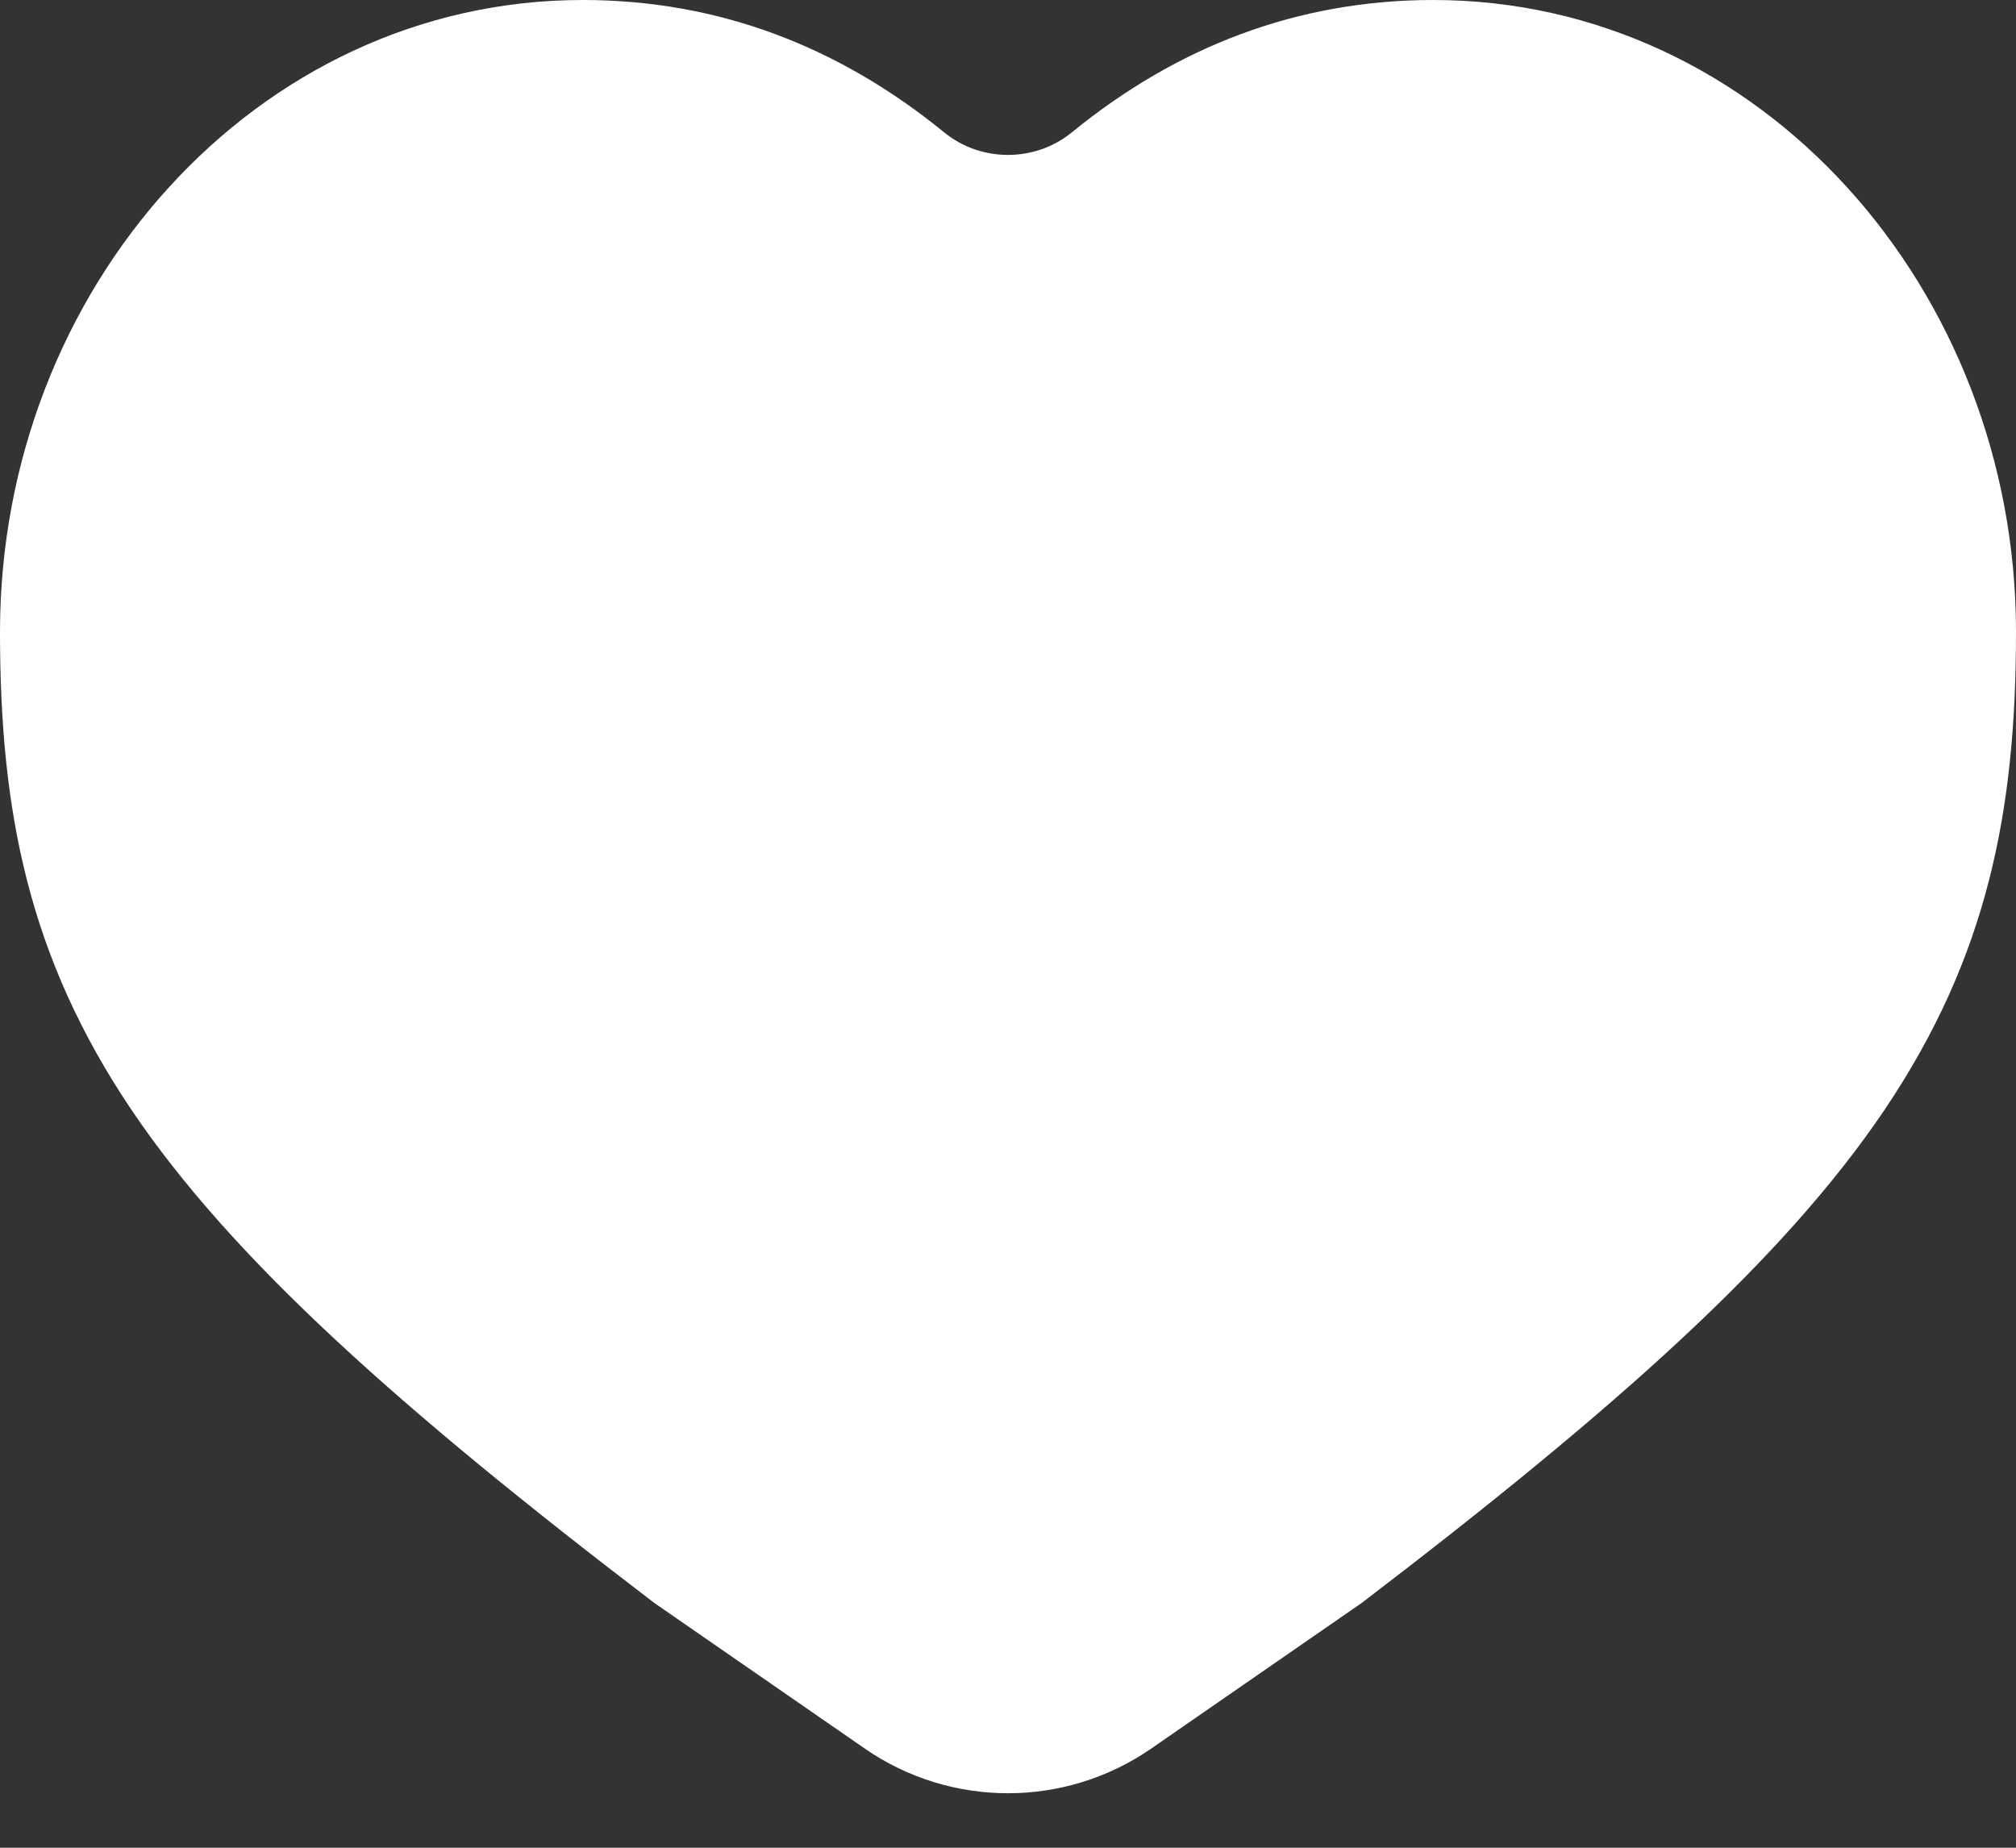 <svg width="24" height="22" viewBox="0 0 24 22" fill="none" xmlns="http://www.w3.org/2000/svg">
<rect x="0" y="0" width="24" height="22" fill="#333333" stroke="none"/>
<path fill-rule="evenodd" clip-rule="evenodd" d="M6.938 0C3.044 0 0 3.446 0 7.524C0 9.645 0.333 11.391 1.575 13.229C2.761 14.982 4.731 16.751 7.79 19.086L10.293 20.818C11.32 21.529 12.68 21.529 13.707 20.818L16.21 19.086C19.268 16.752 21.239 14.982 22.425 13.229C23.667 11.391 24 9.645 24 7.524C24 3.446 20.956 0 17.063 0C15.447 0 14.011 0.555 12.76 1.576C12.322 1.934 11.678 1.934 11.24 1.576C9.989 0.555 8.553 0 6.938 0Z" fill="white"/>
</svg>
